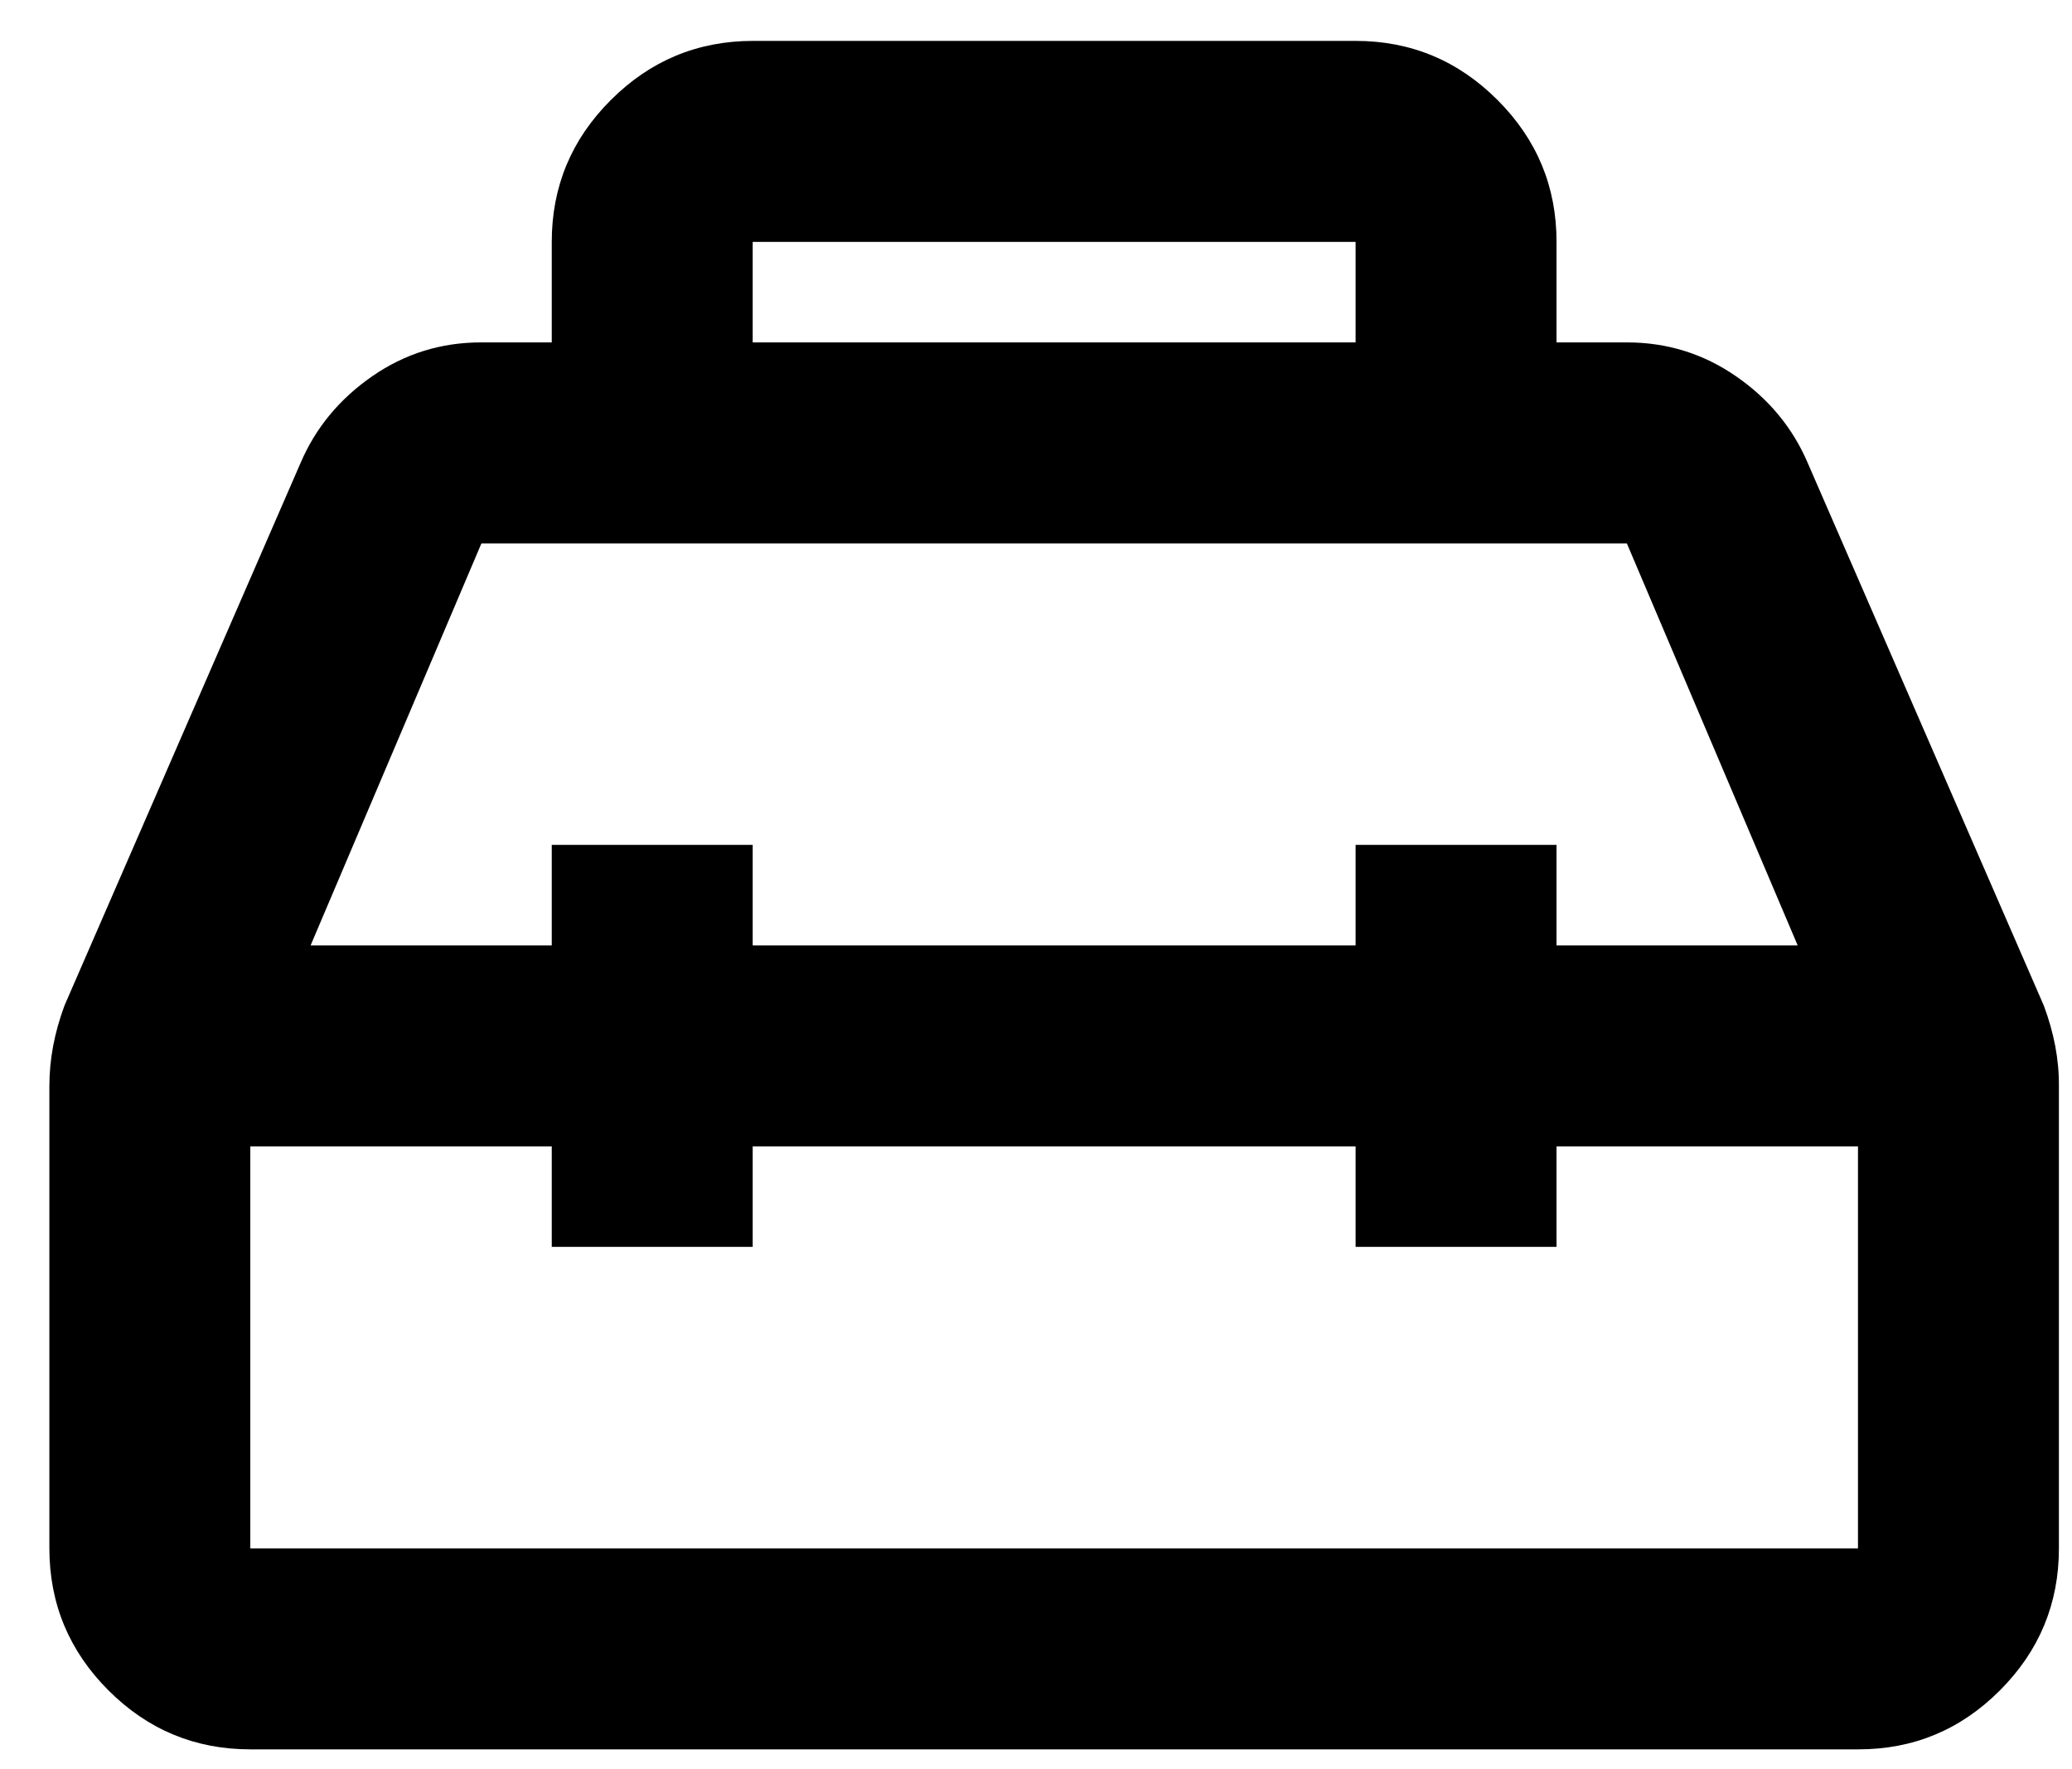 <svg width="41" height="35" viewBox="0 0 41 35" fill="none" xmlns="http://www.w3.org/2000/svg">
<path d="M10.918 6.774V4.786C10.918 3.692 11.307 2.757 12.087 1.979C12.866 1.2 13.802 0.811 14.894 0.809H26.824C27.917 0.809 28.854 1.199 29.633 1.979C30.412 2.758 30.801 3.694 30.8 4.786V6.774H32.192C32.987 6.774 33.708 6.998 34.355 7.446C35.002 7.894 35.474 8.465 35.771 9.16L40.443 19.896C40.542 20.162 40.617 20.427 40.668 20.692C40.718 20.957 40.743 21.222 40.741 21.487V30.633C40.741 31.727 40.352 32.663 39.574 33.442C38.796 34.222 37.86 34.611 36.765 34.609H4.953C3.86 34.609 2.924 34.22 2.146 33.442C1.368 32.664 0.978 31.728 0.977 30.633V21.487C0.977 21.222 1.002 20.957 1.052 20.692C1.102 20.427 1.177 20.162 1.275 19.896L5.947 9.16C6.245 8.464 6.718 7.892 7.365 7.444C8.012 6.996 8.732 6.773 9.526 6.774H10.918ZM14.894 6.774H26.824V4.786H14.894V6.774ZM10.918 18.704V16.715H14.894V18.704H26.824V16.715H30.8V18.704H35.572L32.192 10.751H9.526L6.146 18.704H10.918ZM10.918 22.68H4.953V30.633H36.765V22.68H30.8V24.668H26.824V22.68H14.894V24.668H10.918V22.68Z" fill="black"/>
</svg>
